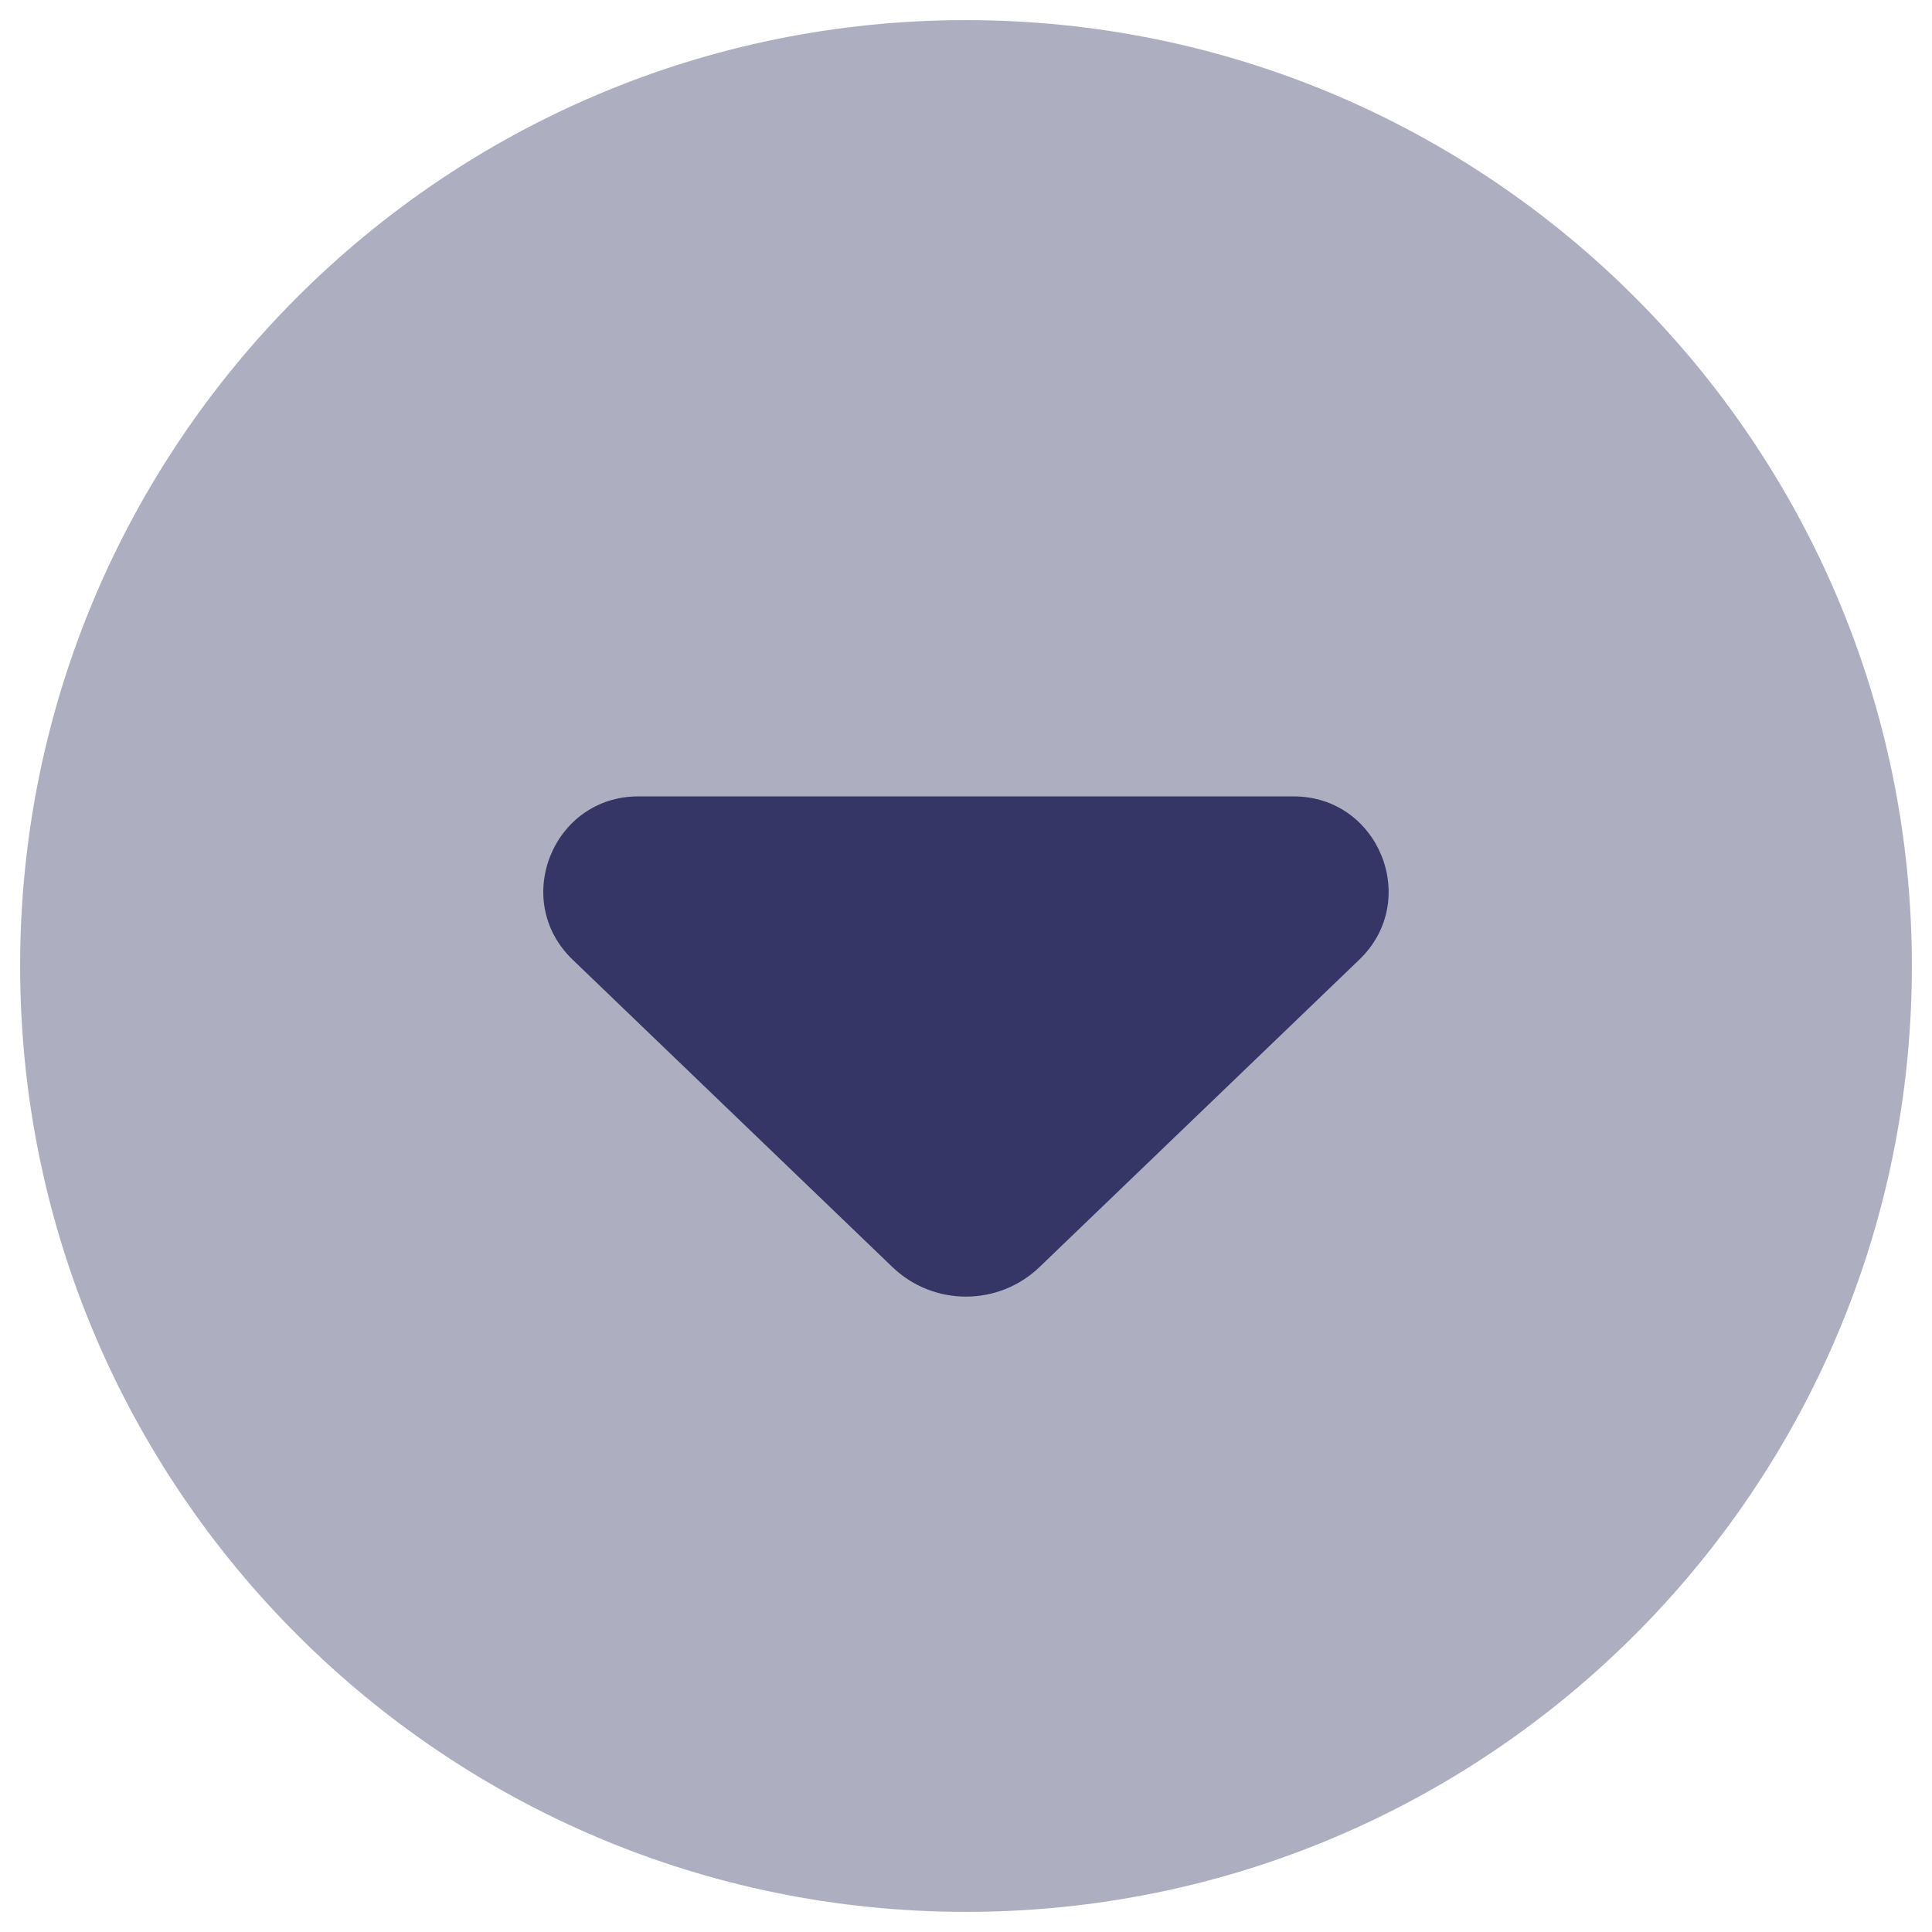 <svg width="24" height="24" viewBox="0 0 24 24" fill="none" xmlns="http://www.w3.org/2000/svg">
<g clip-path="url(#clip0_9001_267700)">
<path opacity="0.4" d="M12 0.25C5.511 0.25 0.25 5.511 0.25 12C0.25 18.489 5.511 23.75 12 23.75C18.489 23.75 23.75 18.489 23.75 12C23.75 5.511 18.489 0.25 12 0.25Z" fill="#353566"/>
<path d="M11.084 15.738C11.595 16.23 12.404 16.23 12.915 15.738L16.886 11.921C17.651 11.186 17.13 9.893 16.069 9.893L7.93 9.893C6.869 9.893 6.348 11.186 7.113 11.921L11.084 15.738Z" fill="#353566"/>
</g>
<defs>
<clipPath id="clip0_9001_267700">
<rect width="24" height="24" fill="white"/>
</clipPath>
</defs>
</svg>
